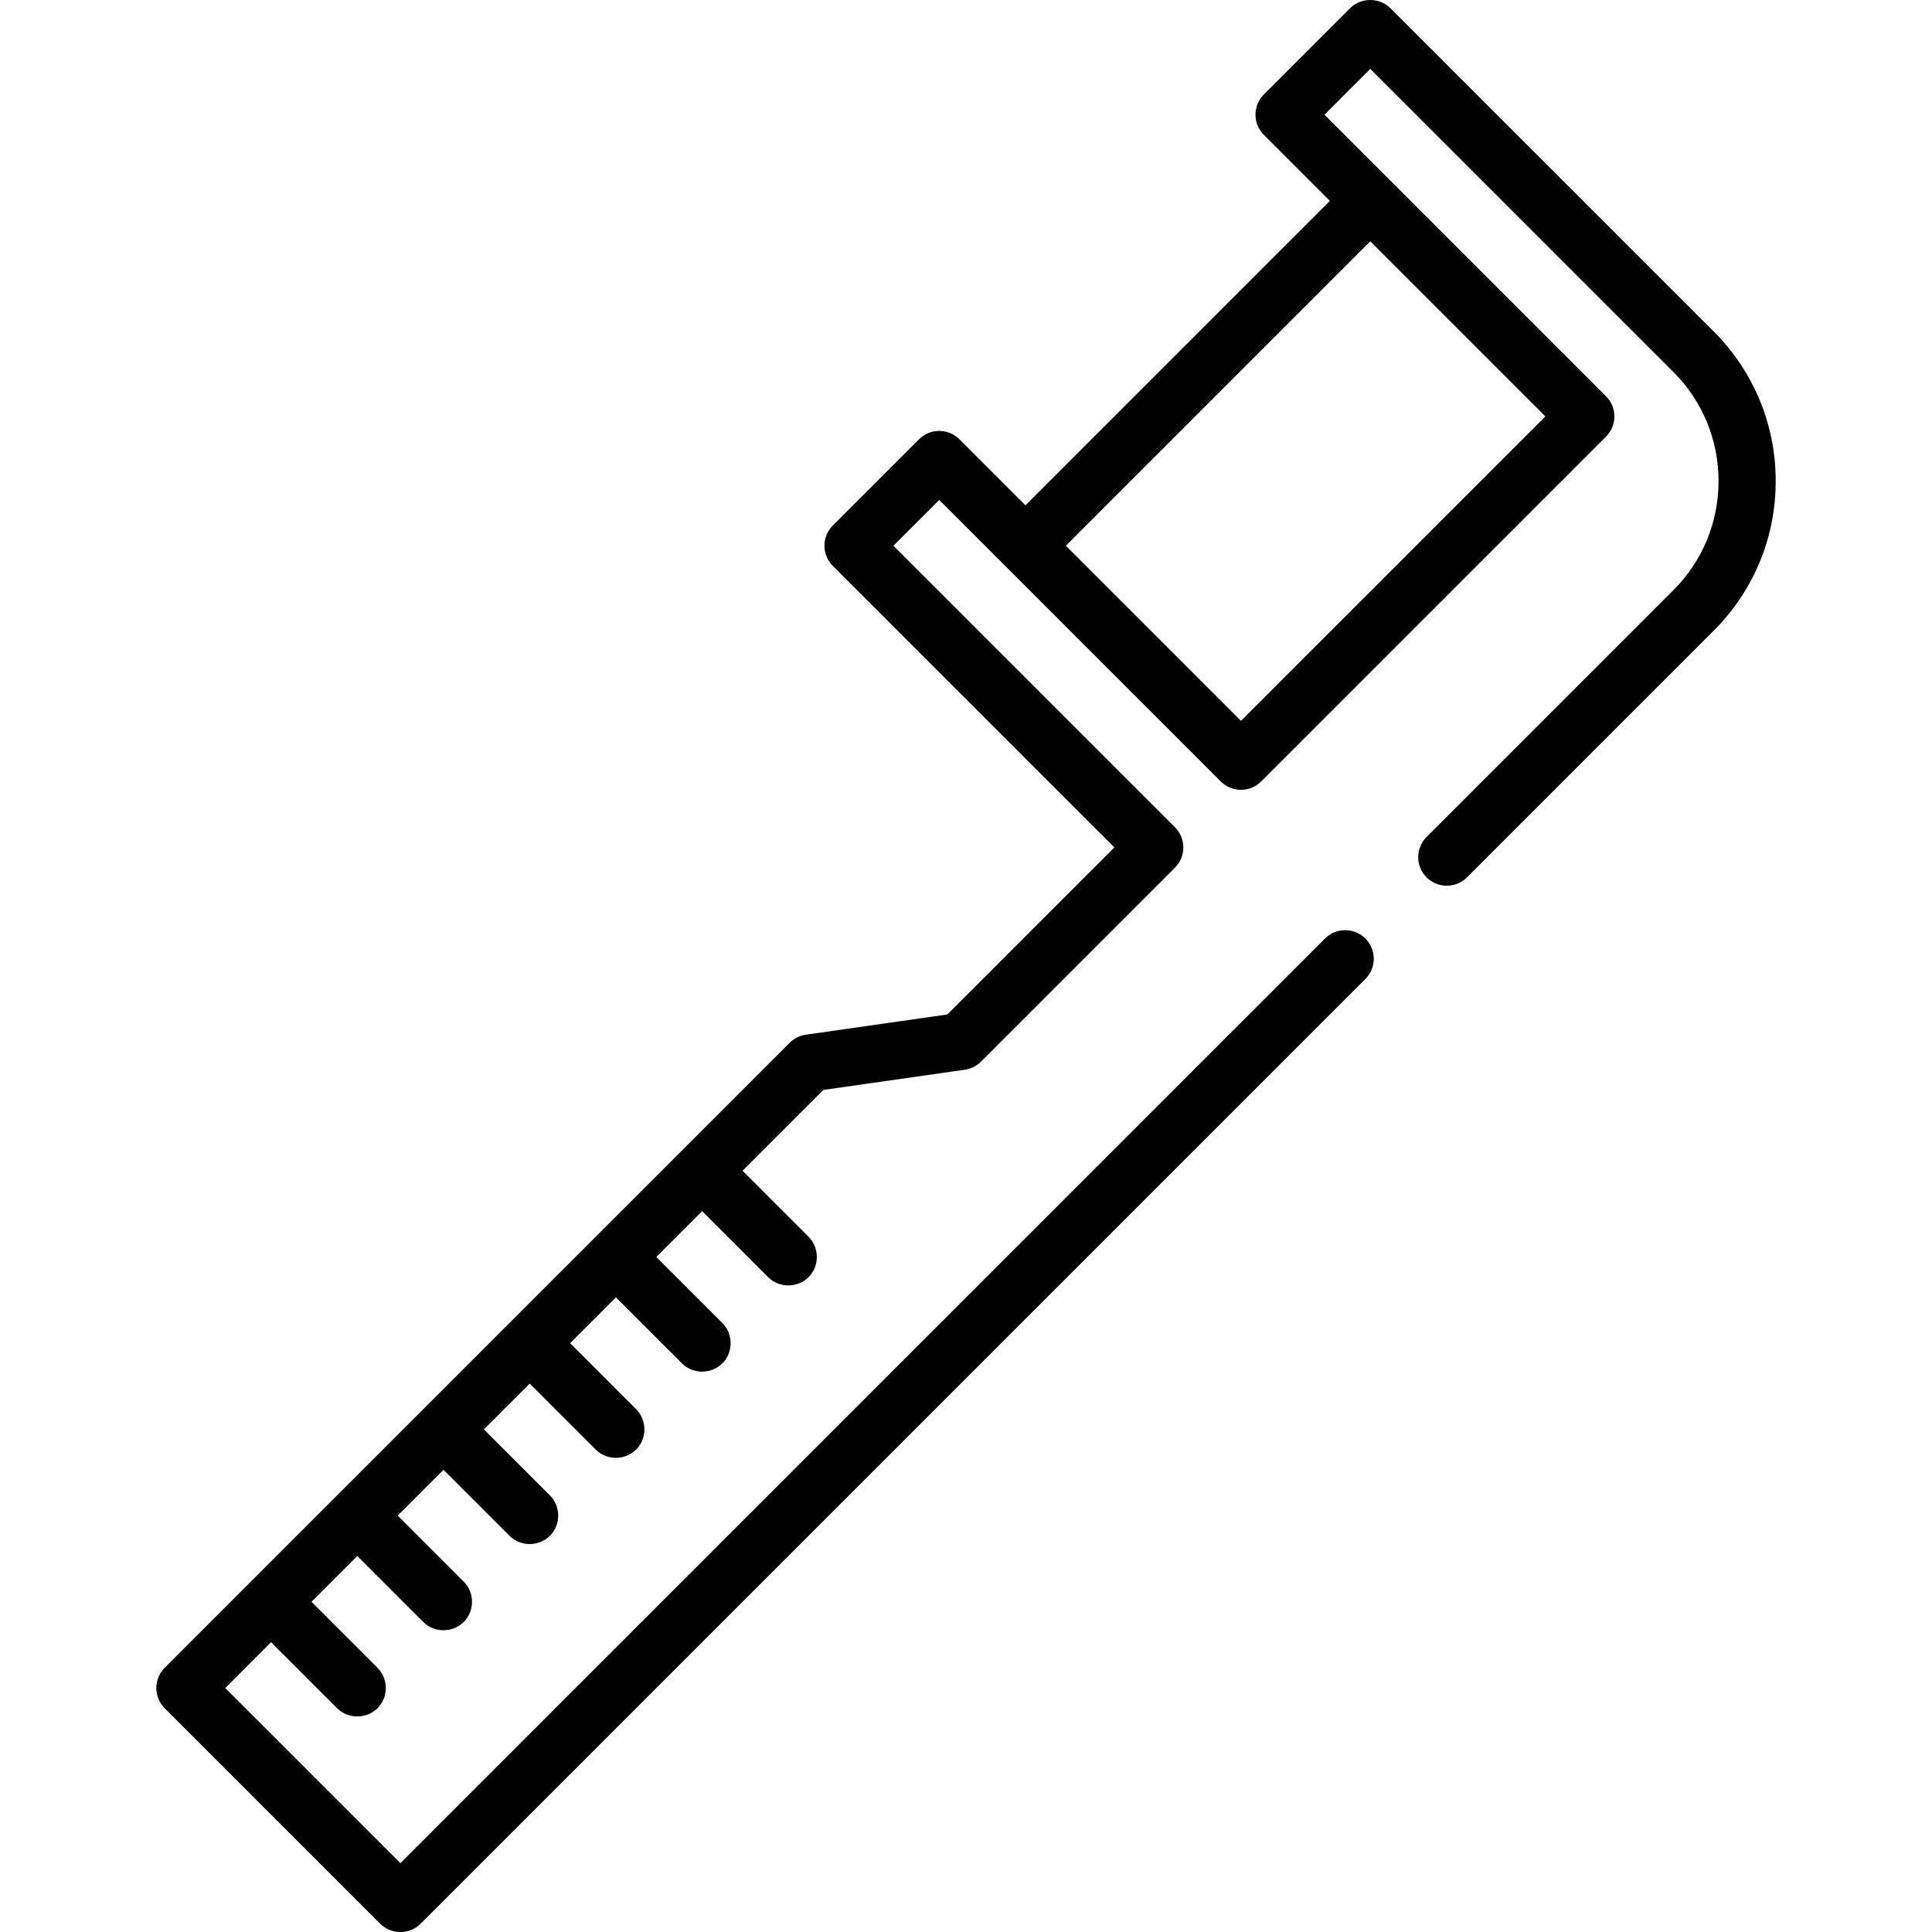 <?xml version="1.0" encoding="iso-8859-1"?>
<!-- Generator: Adobe Illustrator 19.0.0, SVG Export Plug-In . SVG Version: 6.00 Build 0)  -->
<svg version="1.1" id="Capa_1" xmlns="http://www.w3.org/2000/svg" xmlns:xlink="http://www.w3.org/1999/xlink" x="0px" y="0px"
	 viewBox="0 0 512 512" style="enable-background:new 0 0 512 512;" xml:space="preserve">
<g>
	<g>
		<path d="M454.167,87.862L368.491,2.187c-2.915-2.916-7.794-2.916-10.709,0l-22.846,22.846c-2.957,2.957-2.957,7.752,0,10.709
			l17.492,17.492l-80.677,80.677l-17.492-17.492c-2.957-2.957-7.752-2.957-10.709,0l-22.846,22.846
			c-2.957,2.957-2.957,7.752,0,10.709l74.609,74.609l-44.266,44.266l-37.483,5.354c-1.622,0.231-3.125,0.983-4.284,2.143
			L43.64,441.987c-2.957,2.957-2.957,7.752,0,10.709l57.116,57.117c2.915,2.916,7.795,2.916,10.709,0l250.38-250.379
			c2.957-2.957,2.957-7.752,0-10.709c-2.957-2.957-7.752-2.957-10.709,0L106.111,493.749l-46.407-46.407l12.138-12.138
			l17.492,17.492c3.08,3.081,8.279,2.873,11.112-0.434c2.538-2.963,2.355-7.518-0.403-10.275L82.55,424.495l12.138-12.138
			l17.492,17.492c3.08,3.081,8.279,2.873,11.112-0.434c2.538-2.964,2.355-7.518-0.403-10.275l-17.492-17.492l12.138-12.138
			l17.492,17.492c3.08,3.081,8.279,2.873,11.112-0.434c2.538-2.963,2.355-7.518-0.403-10.275l-17.492-17.492l12.138-12.138
			l17.492,17.492c3.08,3.081,8.279,2.873,11.112-0.434c2.538-2.963,2.355-7.518-0.403-10.275l-17.492-17.492l12.138-12.138
			l17.492,17.492c3.08,3.081,8.279,2.873,11.112-0.434c2.538-2.963,2.355-7.518-0.403-10.275l-17.492-17.492l12.138-12.138
			l17.492,17.492c3.08,3.081,8.279,2.873,11.112-0.434c2.538-2.963,2.355-7.518-0.403-10.275l-17.492-17.492l21.42-21.42
			l37.483-5.354c1.622-0.231,3.125-0.983,4.284-2.143l51.405-51.406c2.957-2.957,2.957-7.752,0-10.709l-74.609-74.609l12.138-12.138
			l74.609,74.609c2.957,2.957,7.752,2.957,10.709,0l91.387-91.387c2.957-2.957,2.957-7.752,0-10.709L350.998,30.39l12.138-12.138
			l80.32,80.321c7.723,7.723,11.977,17.993,11.977,28.916s-4.254,21.191-11.977,28.916l-65.398,65.398
			c-2.957,2.957-2.957,7.752,0,10.709c2.957,2.957,7.752,2.957,10.709,0l65.398-65.398c10.585-10.584,16.414-24.656,16.414-39.624
			C470.58,112.519,464.75,98.446,454.167,87.862z M409.544,110.351l-80.677,80.678l-46.408-46.407l80.677-80.678L409.544,110.351z"
			/>
	</g>
</g>
<g>
</g>
<g>
</g>
<g>
</g>
<g>
</g>
<g>
</g>
<g>
</g>
<g>
</g>
<g>
</g>
<g>
</g>
<g>
</g>
<g>
</g>
<g>
</g>
<g>
</g>
<g>
</g>
<g>
</g>
</svg>

